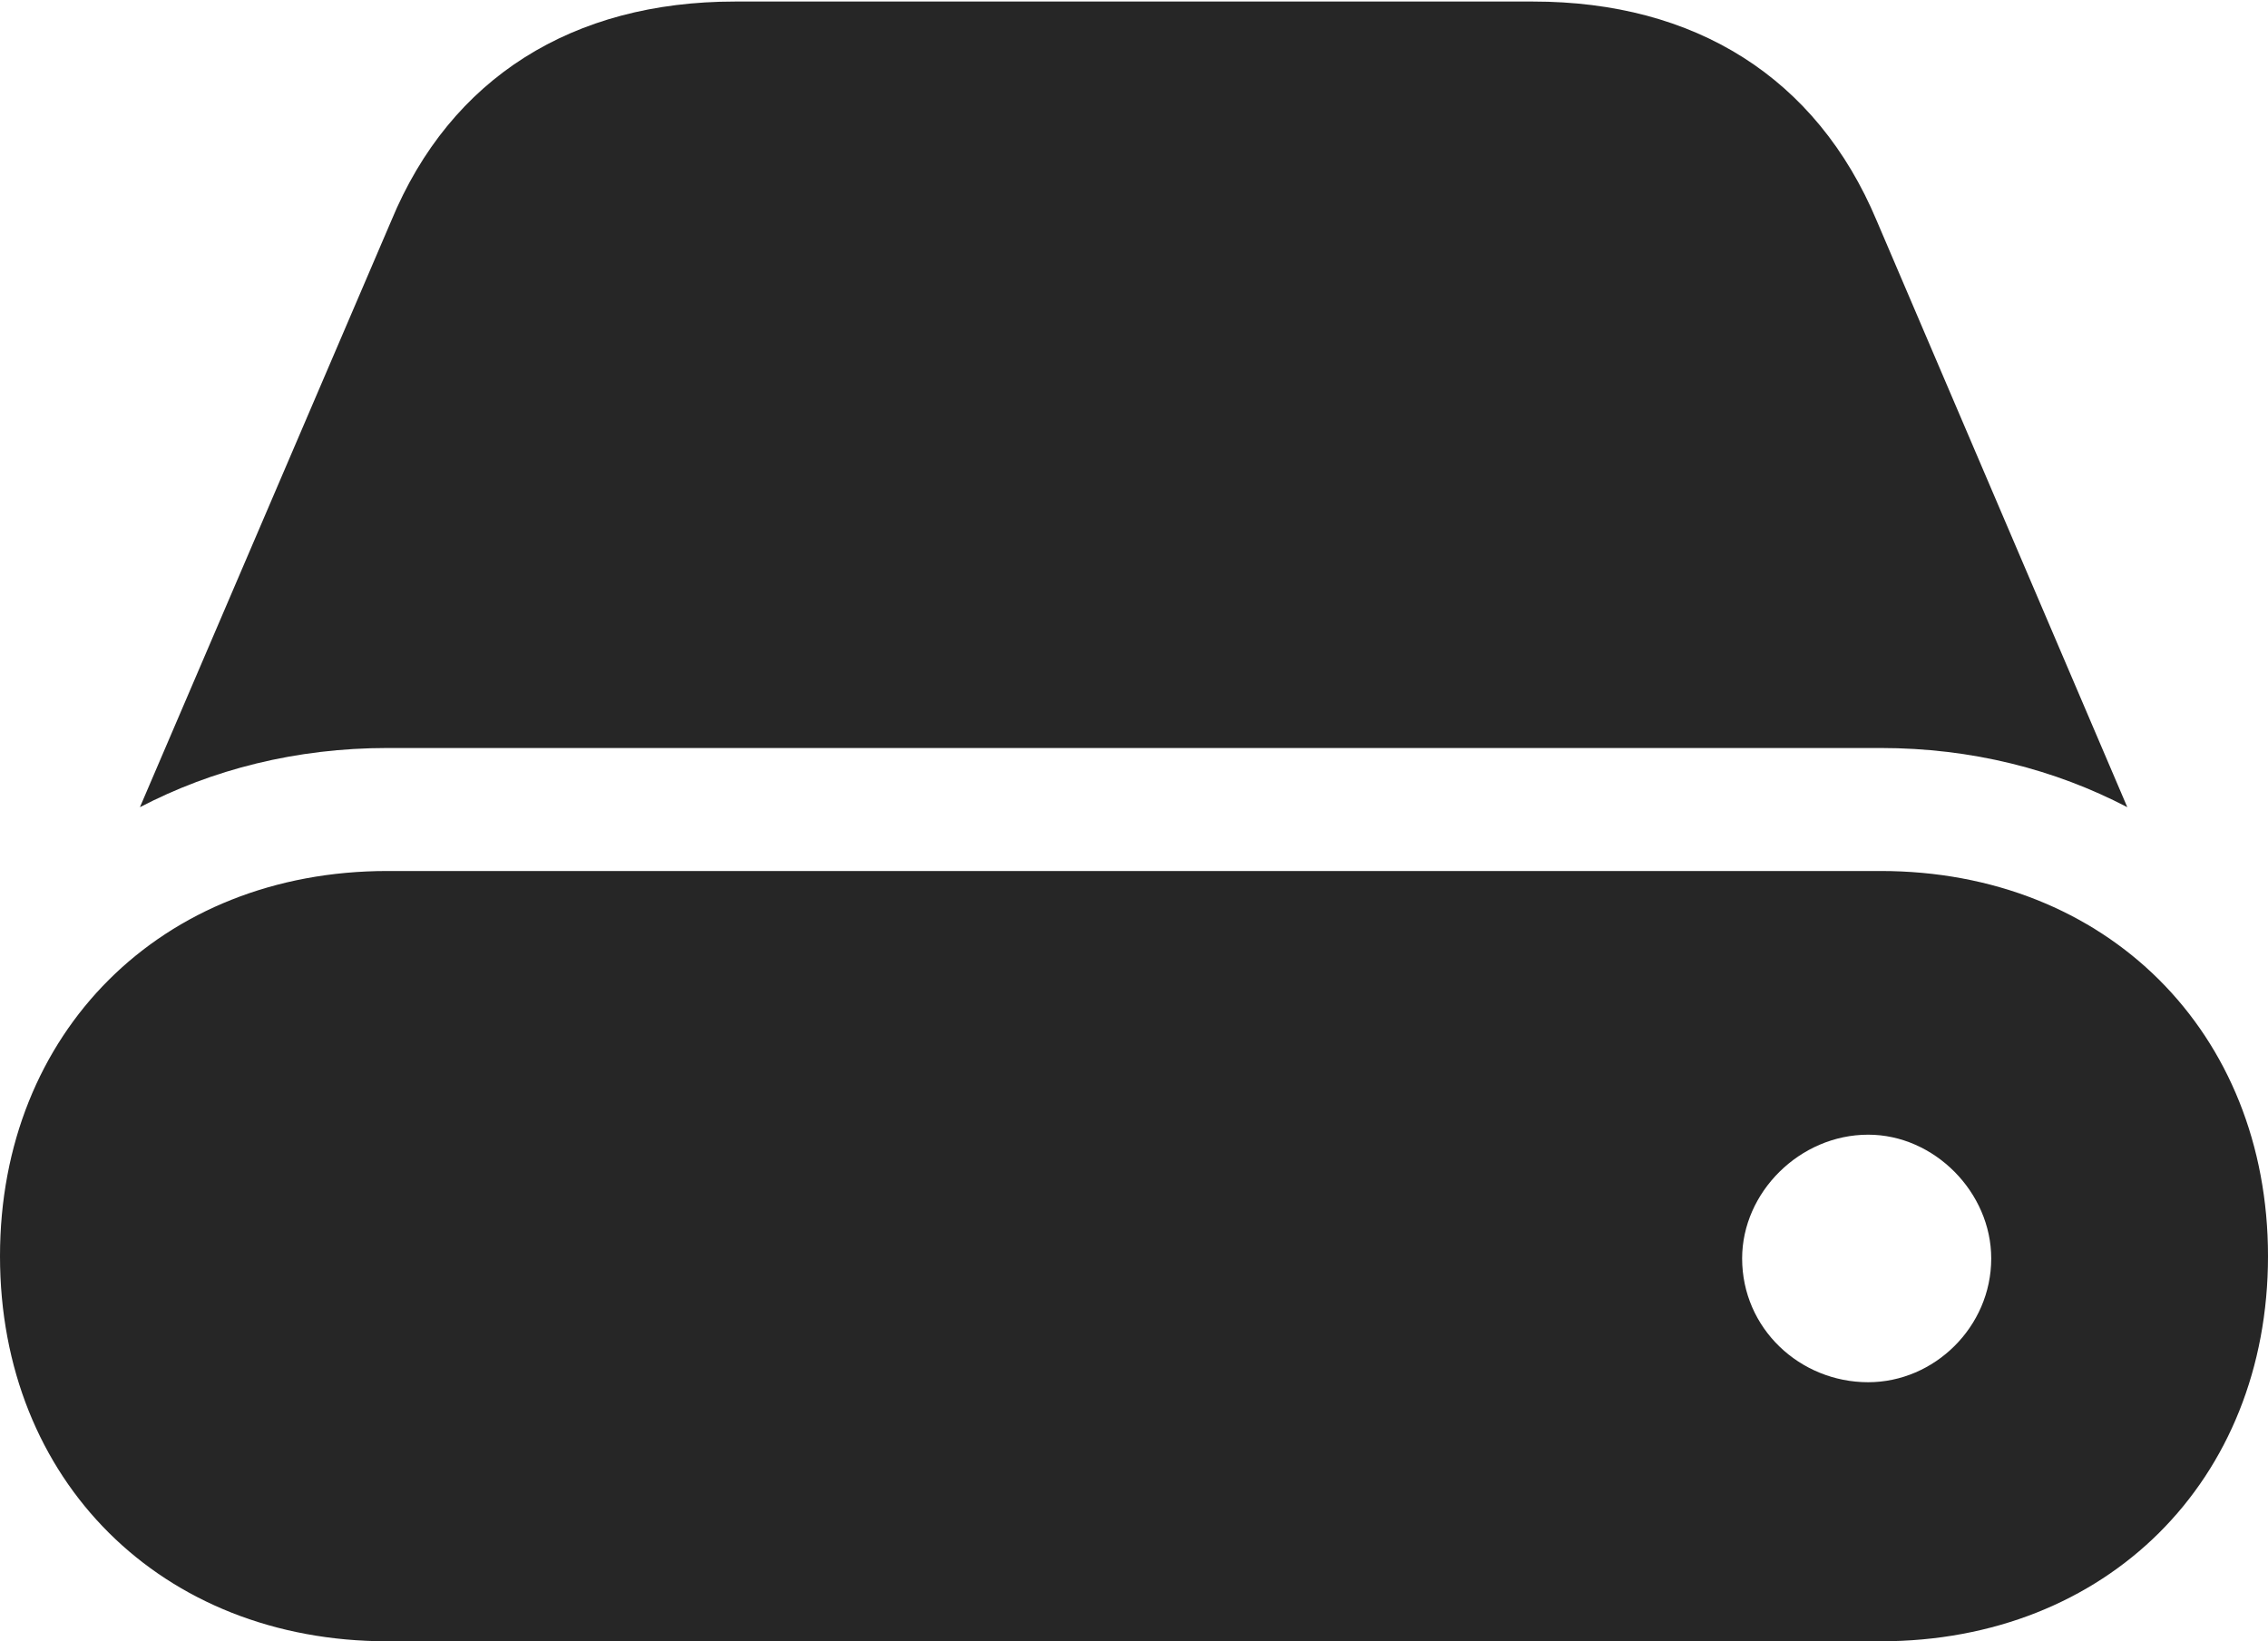 <?xml version="1.0" encoding="UTF-8"?>
<!--Generator: Apple Native CoreSVG 326-->
<!DOCTYPE svg
PUBLIC "-//W3C//DTD SVG 1.1//EN"
       "http://www.w3.org/Graphics/SVG/1.1/DTD/svg11.dtd">
<svg version="1.1" xmlns="http://www.w3.org/2000/svg" xmlns:xlink="http://www.w3.org/1999/xlink" viewBox="0 0 737.5 533.75">
 <g>
  <rect height="533.75" opacity="0" width="737.5" x="0" y="0"/>
  <path d="M126 533.75L611.5 533.75C685 533.75 737.5 481.5 737.5 408.5C737.5 335.75 685 283.25 611.5 283.25L126 283.25C52.5 283.25 0 335.75 0 408.5C0 481.5 52.5 533.75 126 533.75ZM126 243.25L611.5 243.25C641.25 243.25 668.25 250.25 691.75 262.5L610.25 71.75C590.75 25.25 551.25 0.5 498.5 0.5L239 0.5C186.25 0.5 146.5 25.25 127.25 71.75L45.5 262.5C69 250.25 96.25 243.25 126 243.25ZM566.5 409.25C566.5 387.75 585.25 369 607.5 369C629 369 647.5 387.75 647.5 409.25C647.5 431.5 629 449.5 607.5 449.5C585.25 449.5 566.5 432 566.5 409.25Z" fill="black" fill-opacity="0.85"/>
 </g>
</svg>
